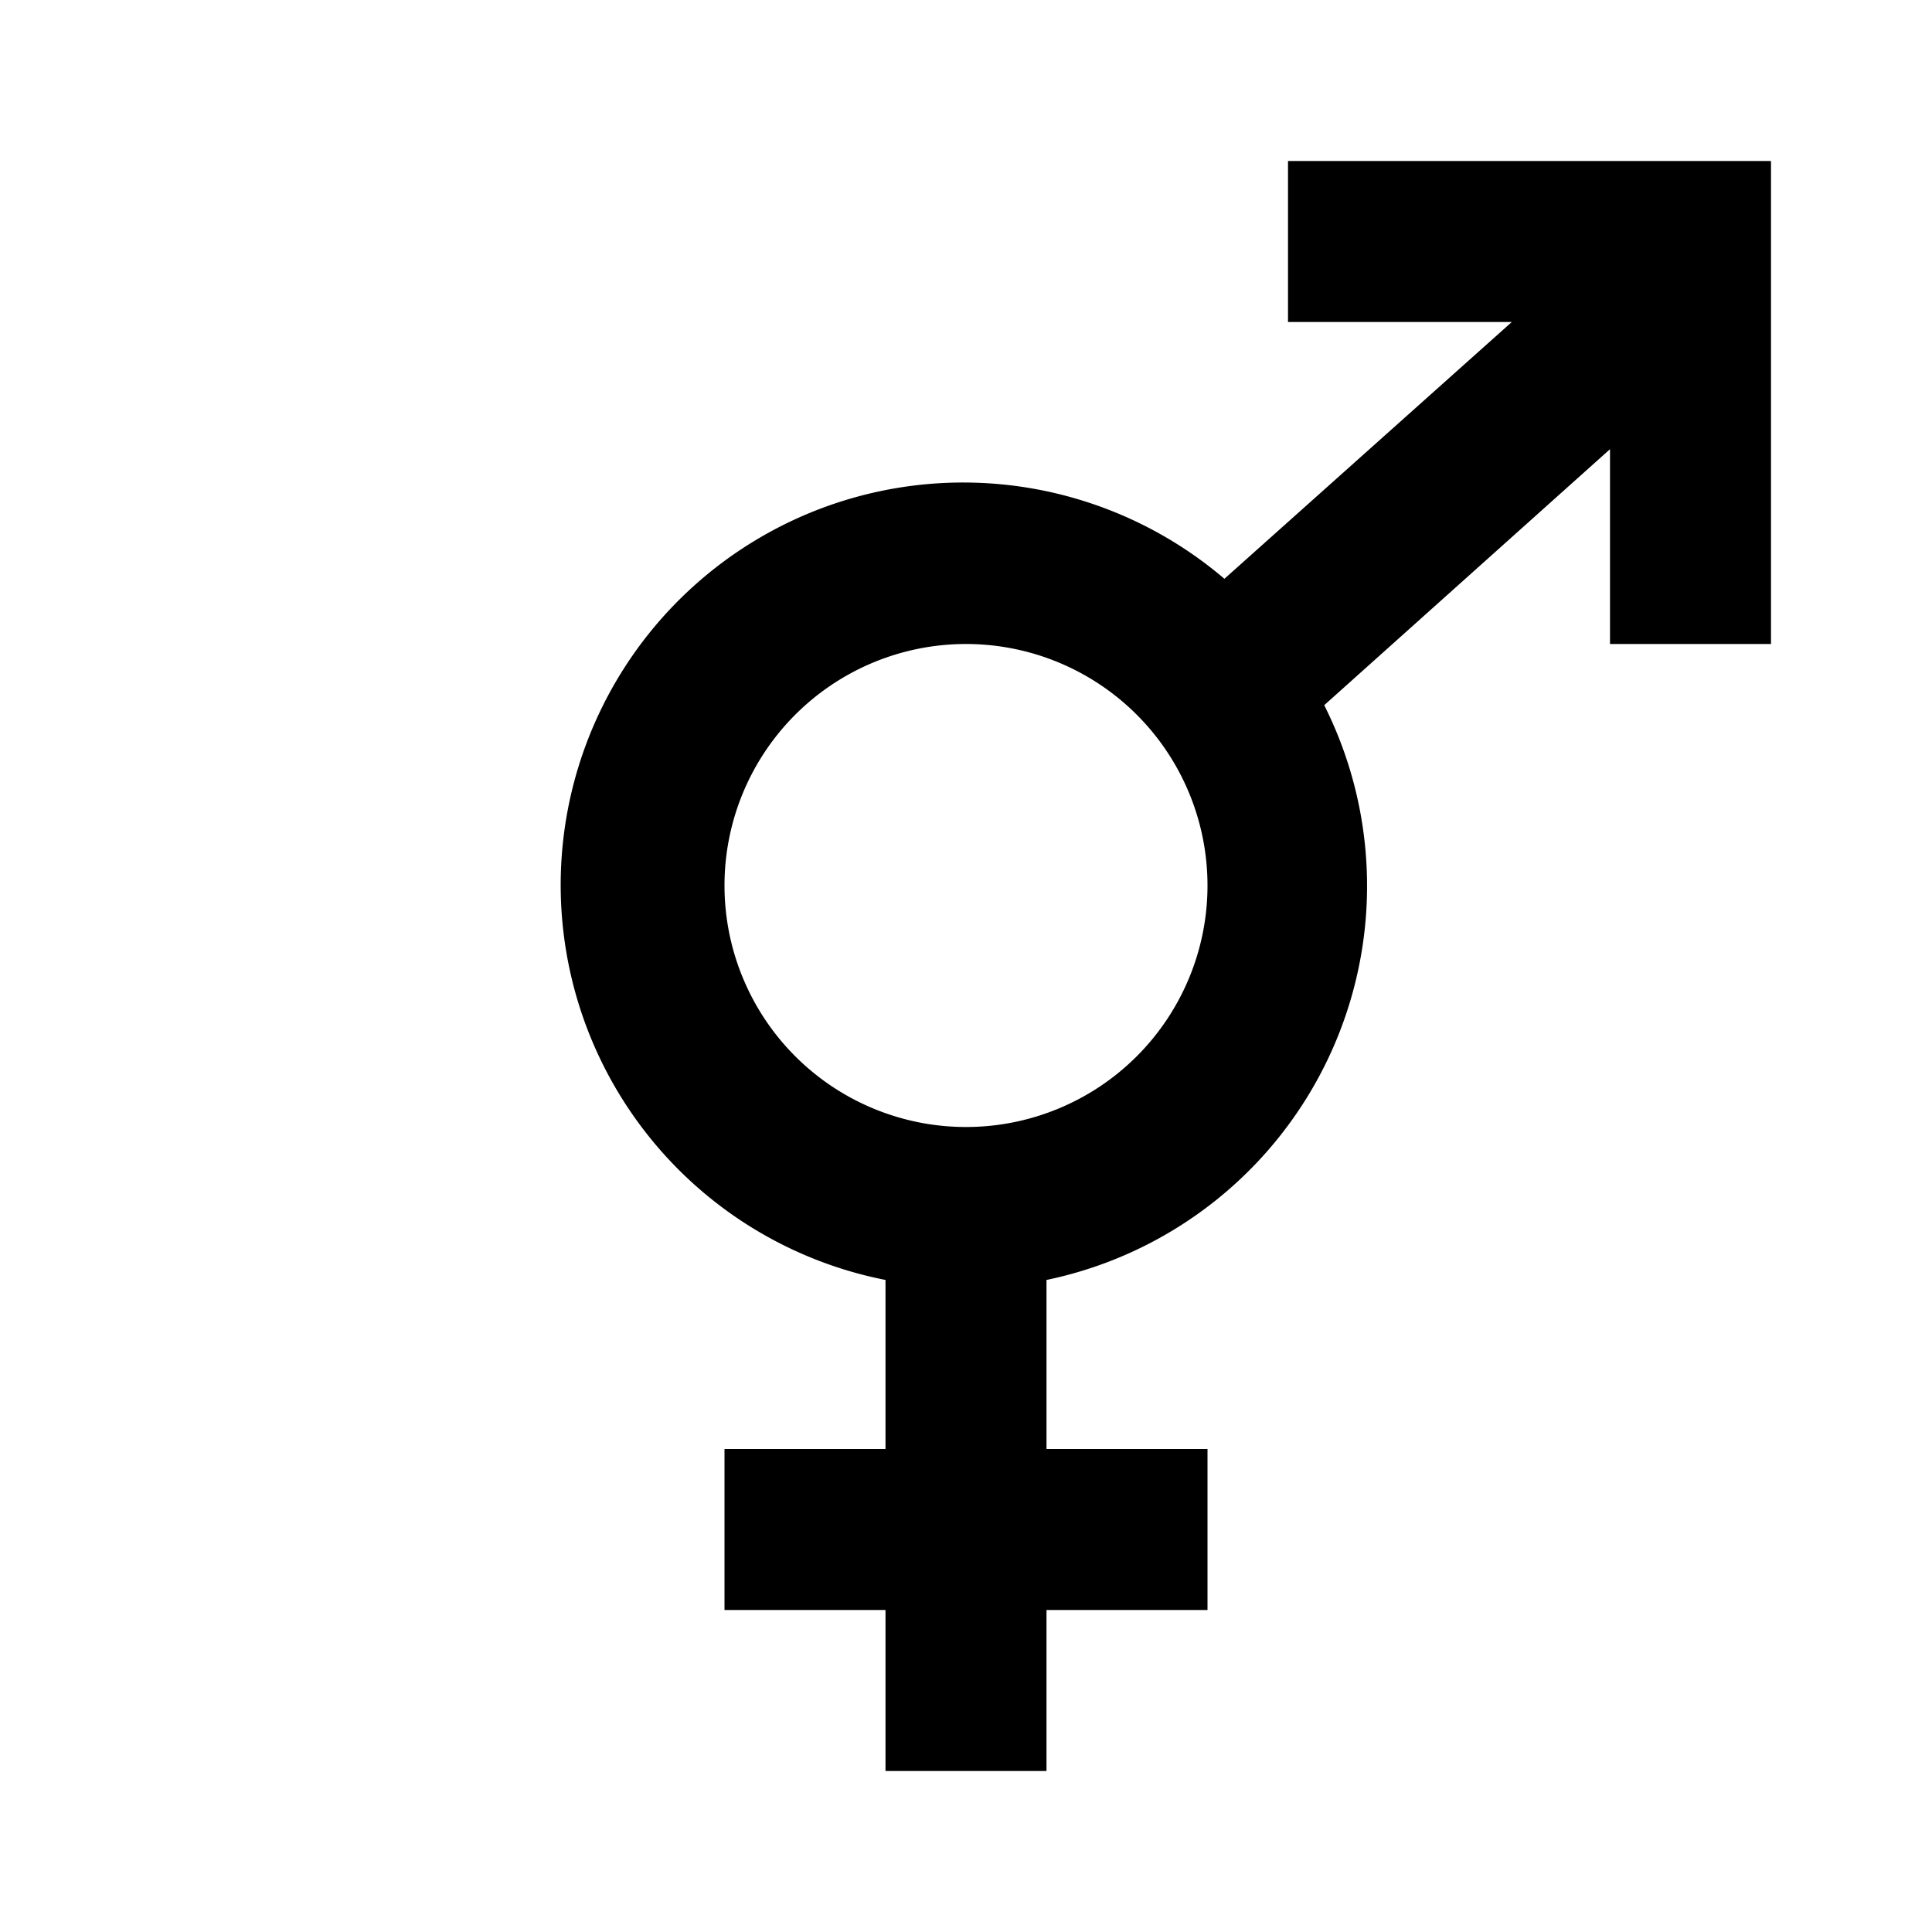 <svg id="Layer_2" data-name="Layer 2" xmlns="http://www.w3.org/2000/svg" viewBox="0 0 24 24"><defs><style>.cls-1{fill:none;}</style></defs><title>gender-male-female</title><rect class="cls-1" width="24" height="24"/><path d="M16,2V4h2.78L15.21,7.19A5,5,0,1,0,11,15.9V18H9v2h2v2h2V20h2V18H13V15.9a5,5,0,0,0,3.45-7.14L20,5.58V8h2V2ZM12,14a3,3,0,1,1,3-3A3,3,0,0,1,12,14Z"/></svg>